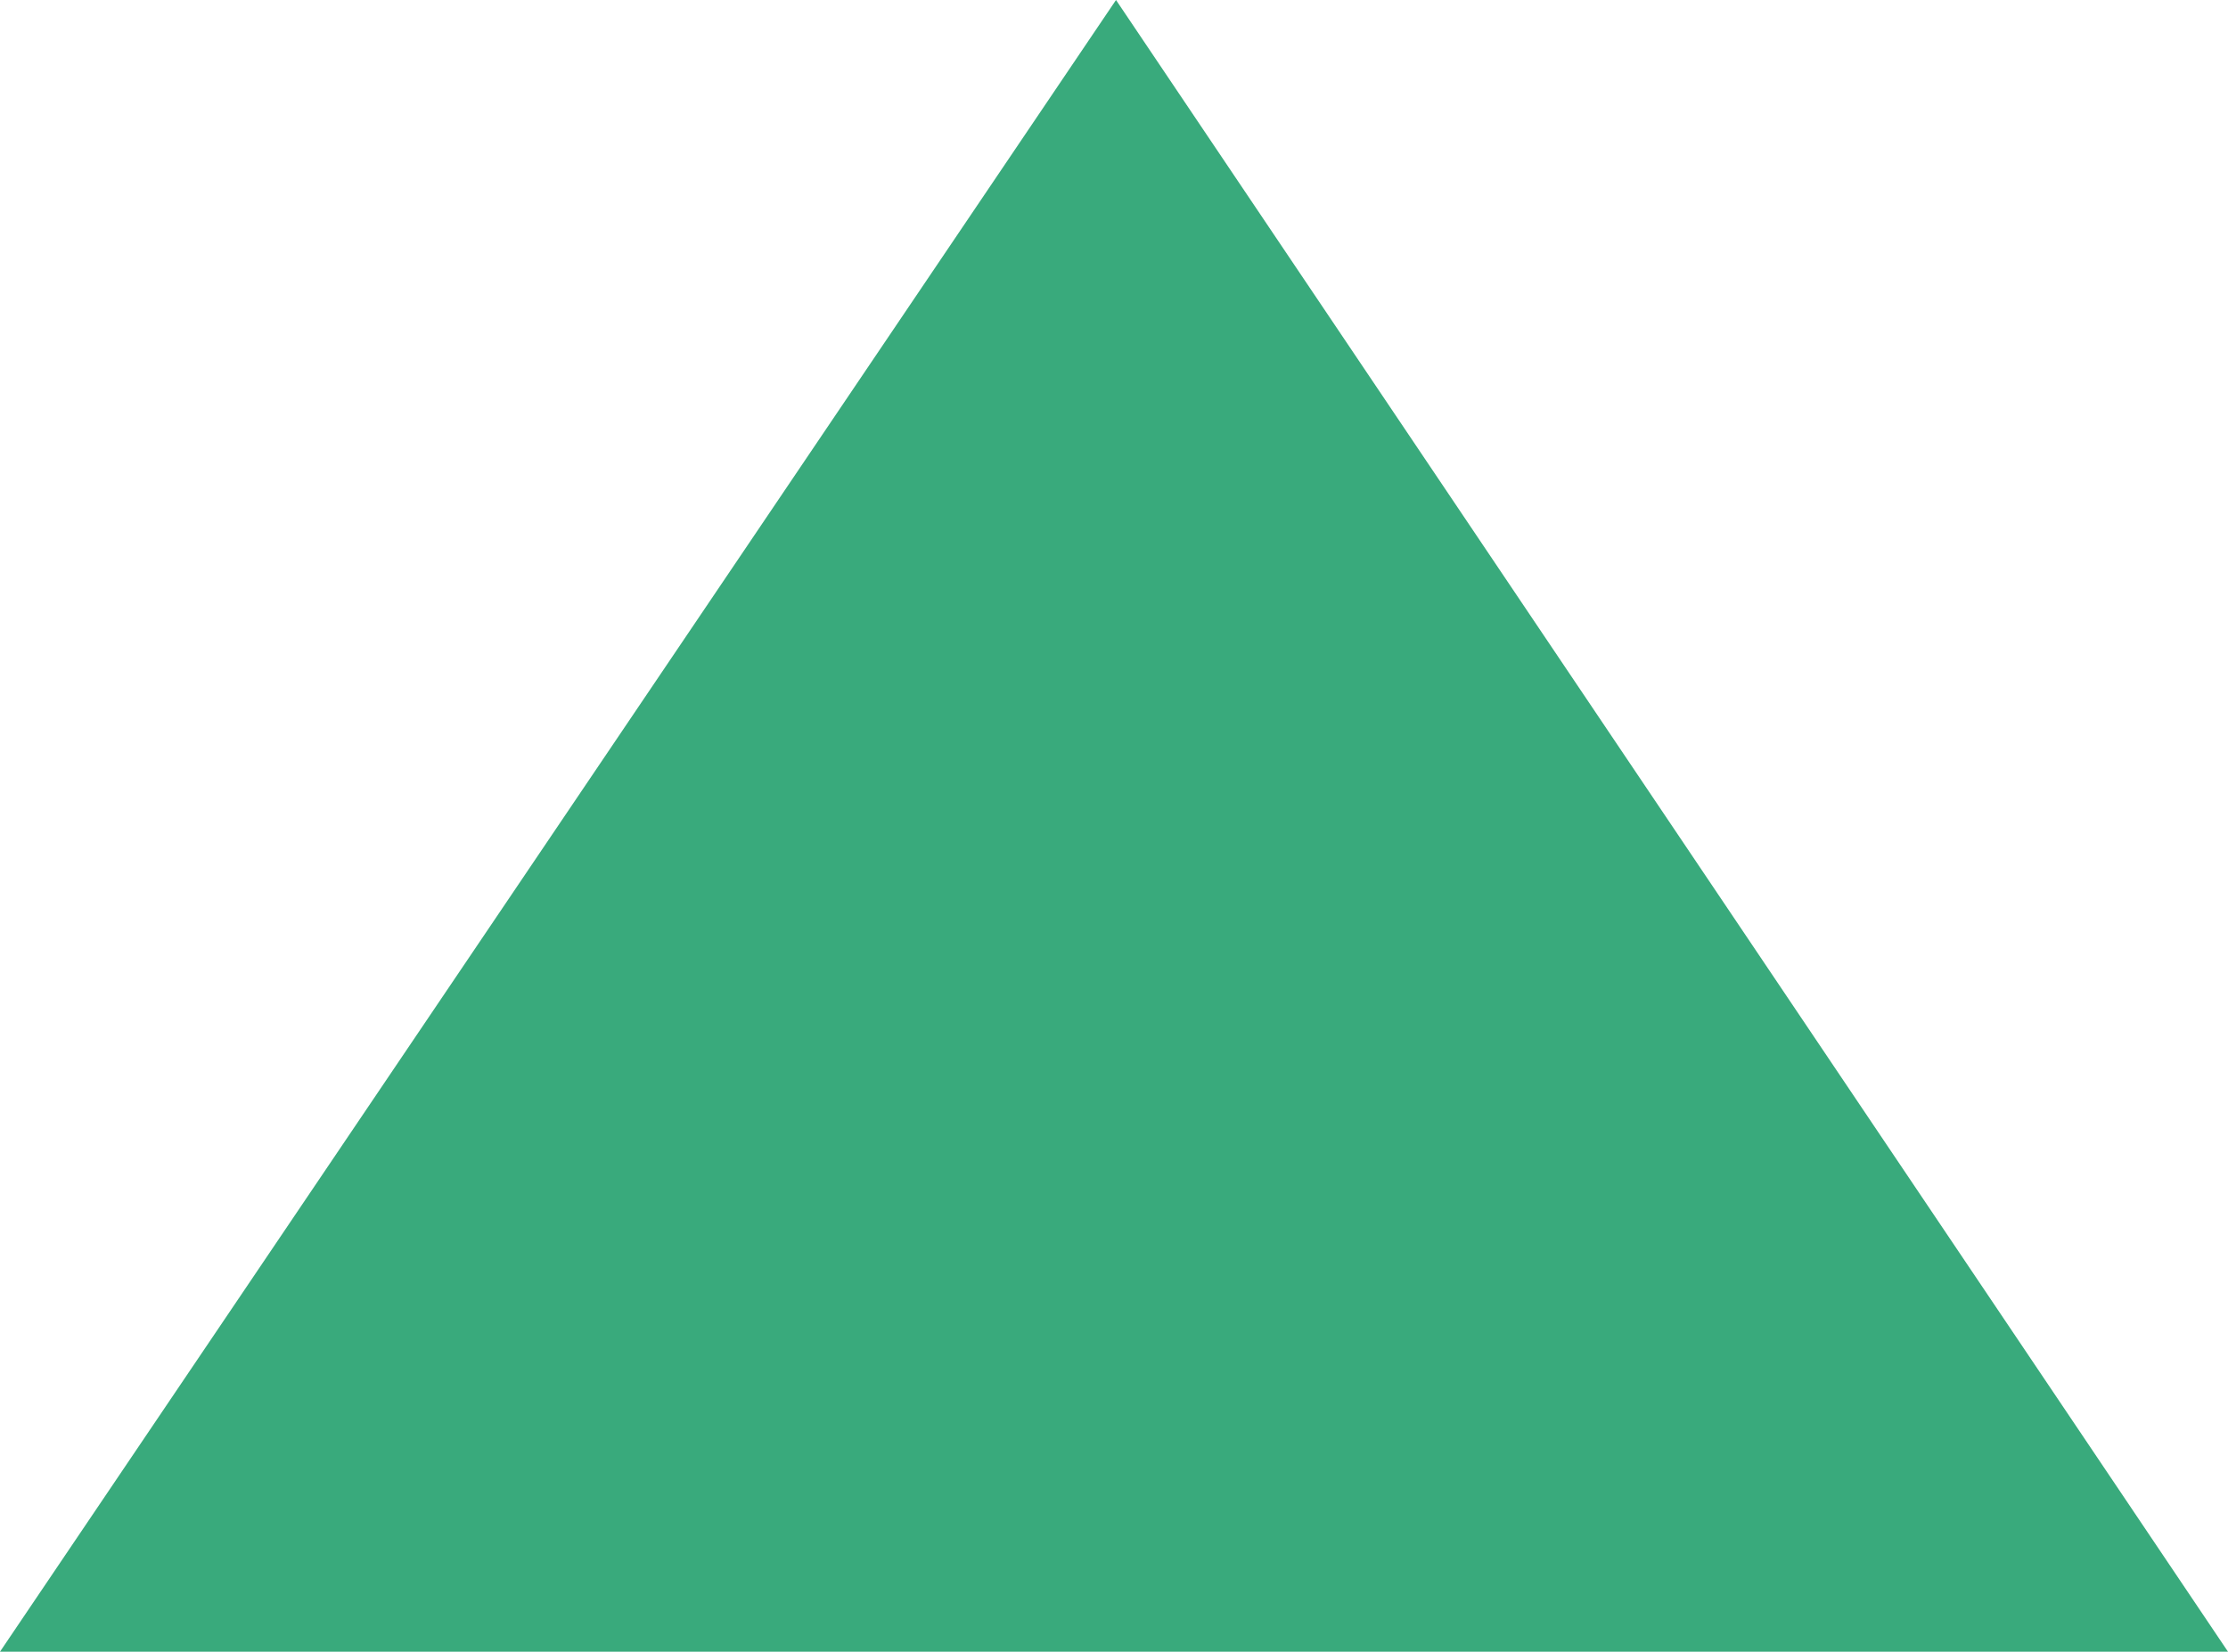 <?xml version="1.0" encoding="utf-8"?>
<!-- Generator: Adobe Illustrator 16.0.0, SVG Export Plug-In . SVG Version: 6.00 Build 0)  -->
<!DOCTYPE svg PUBLIC "-//W3C//DTD SVG 1.1//EN" "http://www.w3.org/Graphics/SVG/1.1/DTD/svg11.dtd">
<svg version="1.1" id="Laag_1" xmlns="http://www.w3.org/2000/svg" xmlns:xlink="http://www.w3.org/1999/xlink" x="0px" y="0px"
	 width="12.741px" height="9.447px" viewBox="0 -0.226 12.741 9.447" enable-background="new 0 -0.226 12.741 9.447"
	 xml:space="preserve">
<polygon fill="#39AA7C" points="6.382,-0.226 0,9.221 12.741,9.221 "/>
</svg>
